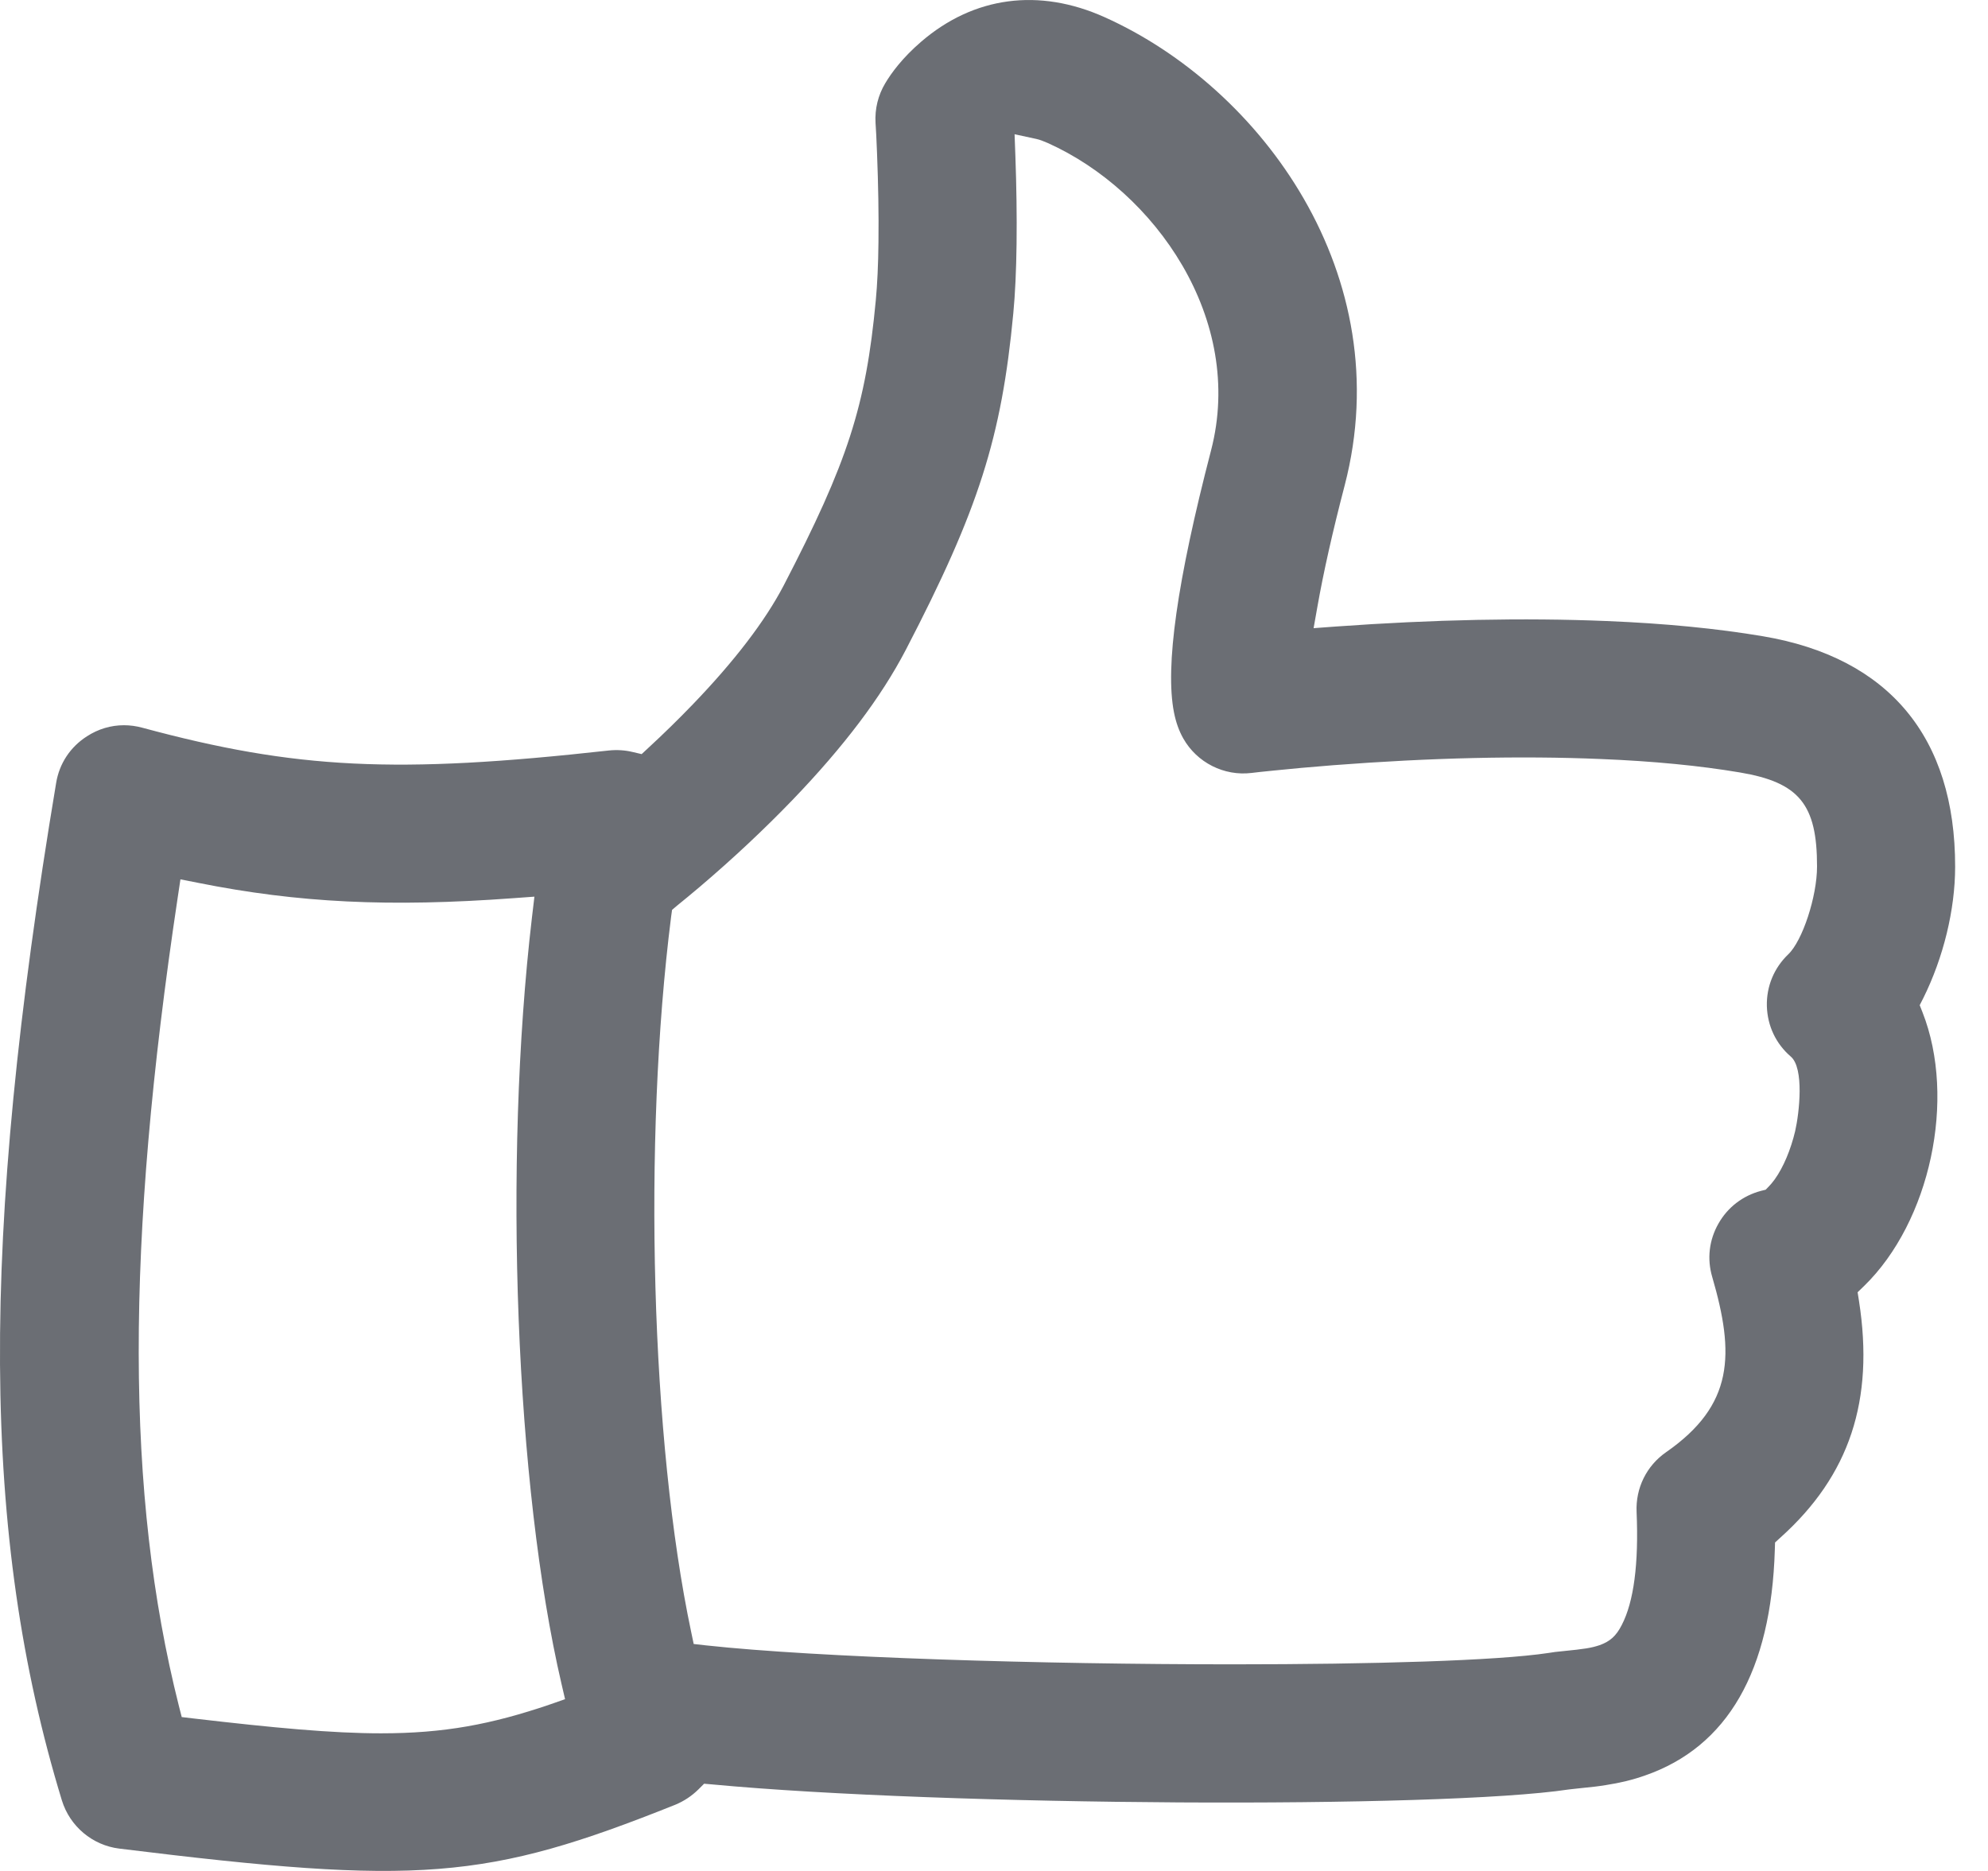 <svg width="17" height="16" viewBox="0 0 17 16" fill="none" xmlns="http://www.w3.org/2000/svg">
<path d="M16.44 8.657L16.416 8.596L16.446 8.537C16.619 8.189 16.719 7.779 16.719 7.412C16.72 6.304 16.152 5.623 15.075 5.441C14.684 5.375 14.234 5.331 13.739 5.311C13.036 5.282 12.257 5.298 11.422 5.358L11.233 5.372L11.266 5.186C11.317 4.897 11.395 4.548 11.499 4.15C11.965 2.358 10.789 0.75 9.446 0.147C8.885 -0.105 8.328 -0.031 7.878 0.356C7.716 0.495 7.621 0.626 7.57 0.712C7.509 0.814 7.48 0.931 7.487 1.051C7.491 1.1 7.495 1.193 7.5 1.316C7.51 1.572 7.515 1.832 7.512 2.071C7.51 2.266 7.502 2.433 7.489 2.57C7.404 3.472 7.25 3.95 6.701 5.008C6.543 5.31 6.283 5.651 5.926 6.022C5.803 6.15 5.675 6.275 5.545 6.395L5.487 6.449L5.41 6.431C5.344 6.415 5.275 6.411 5.207 6.418C3.387 6.62 2.53 6.578 1.216 6.223C1.164 6.209 1.112 6.202 1.06 6.202C0.949 6.202 0.84 6.234 0.743 6.297C0.601 6.388 0.507 6.53 0.48 6.696C-0.175 10.616 -0.161 13.136 0.529 15.396C0.597 15.618 0.79 15.781 1.021 15.809C3.581 16.125 4.158 16.08 5.774 15.434C5.849 15.403 5.915 15.359 5.972 15.303L6.021 15.254L6.09 15.26C8.068 15.446 12.314 15.47 13.416 15.303C13.43 15.301 13.451 15.299 13.488 15.295C13.644 15.279 13.653 15.278 13.73 15.266C13.854 15.247 13.961 15.221 14.066 15.184C14.773 14.939 15.146 14.29 15.177 13.254L15.179 13.191L15.226 13.148C15.816 12.618 16.029 11.976 15.897 11.127L15.885 11.051L15.94 10.998C16.506 10.447 16.731 9.397 16.44 8.657ZM4.706 14.575C4.2 14.748 3.793 14.823 3.259 14.823C2.839 14.823 2.341 14.776 1.655 14.696L1.554 14.684L1.529 14.586C1.075 12.784 1.072 10.652 1.52 7.673L1.543 7.52L1.695 7.55C2.55 7.721 3.33 7.759 4.391 7.681L4.57 7.668L4.549 7.845C4.302 9.95 4.408 12.708 4.802 14.402L4.832 14.531L4.706 14.575ZM15.314 9.036C15.429 9.135 15.387 9.515 15.351 9.673C15.313 9.833 15.25 9.983 15.176 10.086C15.157 10.112 15.14 10.132 15.127 10.145L15.099 10.174L15.059 10.184C14.904 10.225 14.774 10.324 14.695 10.464C14.615 10.604 14.596 10.766 14.642 10.921C14.834 11.581 14.828 12.015 14.247 12.419C14.08 12.535 13.986 12.726 13.995 12.93C14.014 13.373 13.971 13.699 13.868 13.897C13.82 13.991 13.768 14.037 13.679 14.069C13.608 14.093 13.549 14.102 13.368 14.12C13.315 14.125 13.279 14.129 13.24 14.136C12.803 14.202 11.744 14.233 10.541 14.233C8.901 14.233 6.995 14.175 6.038 14.071L5.932 14.059L5.91 13.954C5.567 12.328 5.496 9.756 5.739 7.839L5.747 7.781L5.792 7.743C5.849 7.697 5.913 7.644 5.984 7.584C6.27 7.341 6.537 7.09 6.778 6.84C7.218 6.382 7.535 5.962 7.746 5.557C8.368 4.36 8.565 3.741 8.665 2.68C8.681 2.513 8.69 2.313 8.693 2.087C8.696 1.845 8.692 1.59 8.683 1.338L8.676 1.148L8.861 1.188C8.893 1.195 8.923 1.207 8.962 1.224C9.876 1.635 10.648 2.73 10.356 3.852C10.066 4.968 9.962 5.7 10.039 6.092C10.056 6.178 10.082 6.25 10.118 6.314C10.235 6.522 10.468 6.639 10.703 6.61C10.734 6.606 10.797 6.599 10.888 6.59C11.04 6.574 11.212 6.559 11.4 6.544C12.231 6.48 13.002 6.462 13.69 6.491C14.136 6.509 14.536 6.548 14.879 6.606C15.385 6.691 15.539 6.879 15.538 7.411C15.538 7.666 15.414 8.045 15.292 8.161C15.17 8.278 15.105 8.435 15.109 8.604C15.114 8.773 15.186 8.926 15.314 9.036Z" fill="#6B6E74"/>
</svg>

